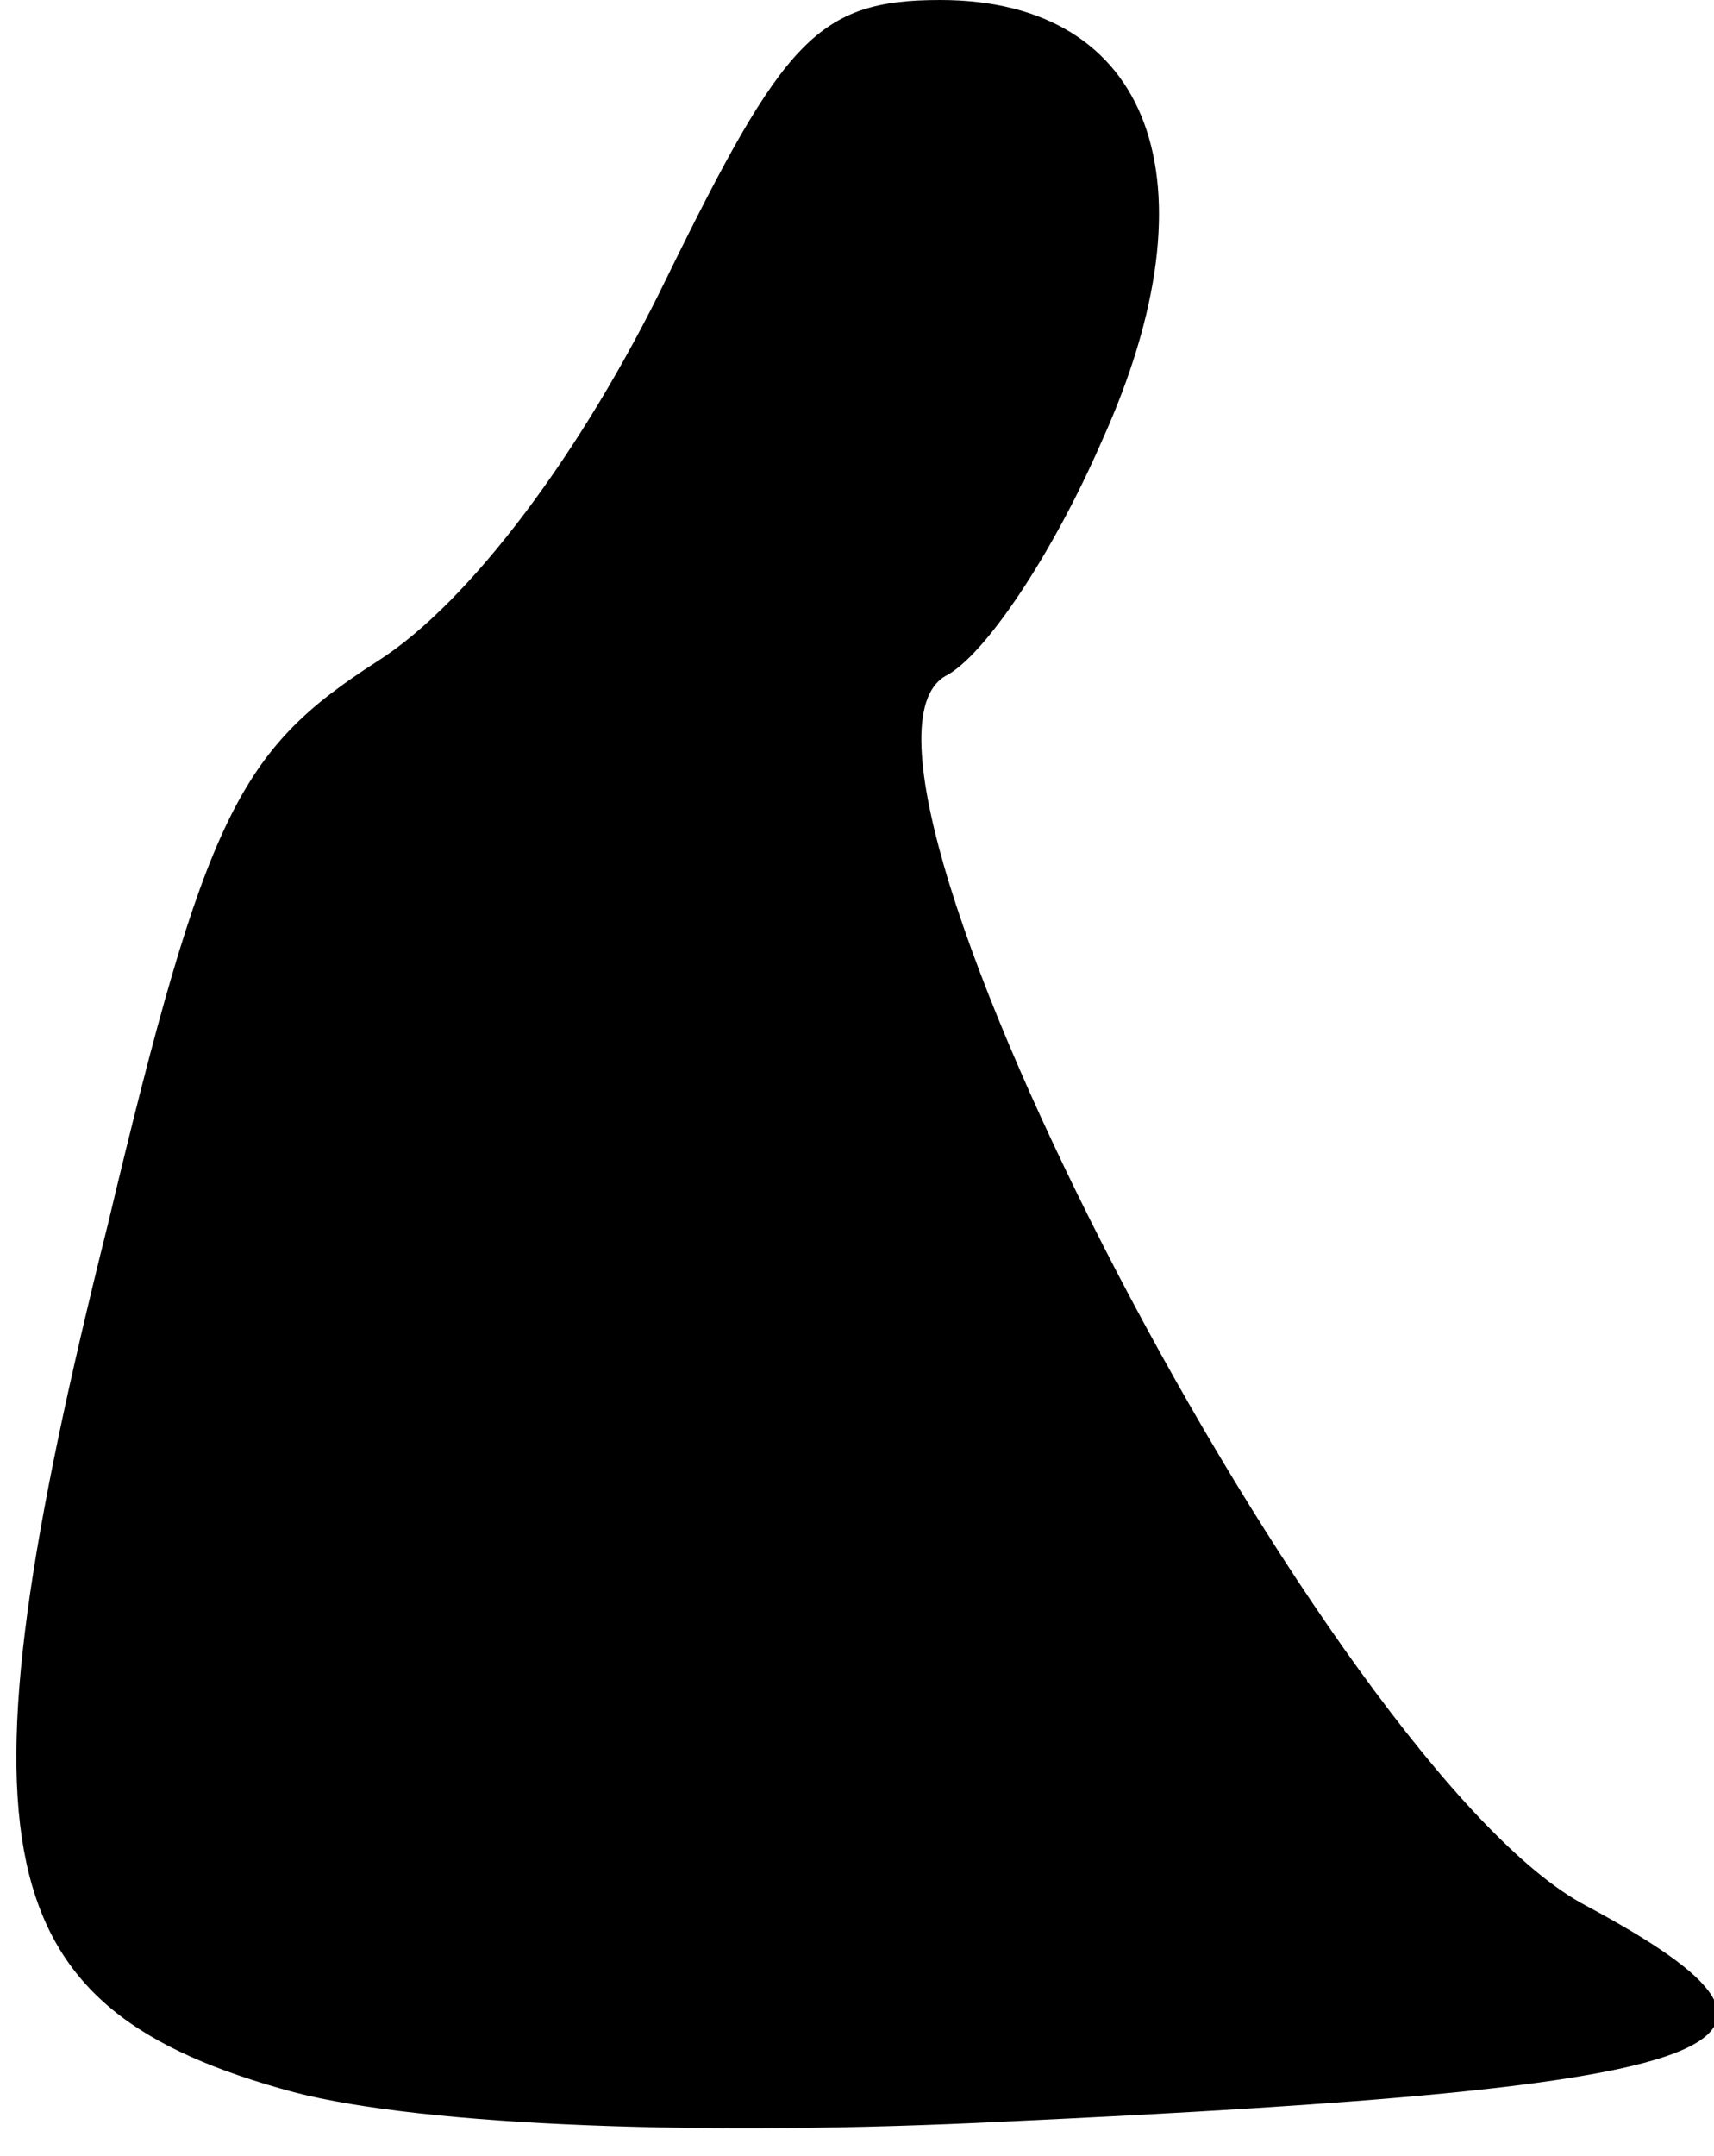 <?xml version="1.0" standalone="no"?>
<!DOCTYPE svg PUBLIC "-//W3C//DTD SVG 20010904//EN"
 "http://www.w3.org/TR/2001/REC-SVG-20010904/DTD/svg10.dtd">
<svg version="1.0" xmlns="http://www.w3.org/2000/svg"
 width="35pt" height="44pt" viewBox="0 0 35 44"
 preserveAspectRatio="xMidYMid meet">
<g transform="translate(0,44) scale(0.1,-0.1)"
fill="#000000" stroke="none">
<path fill="#000000" stroke="none" d="M136 383 c-17 -35 -40 -66 -59 -78 -28
-18 -35 -31 -55 -115 -32 -128 -25 -160 38 -177 27 -7 85 -9 145 -6 151 7 173
15 119 44 -52 27 -160 234 -131 251 8 4 22 25 32 48 24 53 10 90 -33 90 -25 0
-32 -8 -56 -57z"/>
</g>
</svg>
